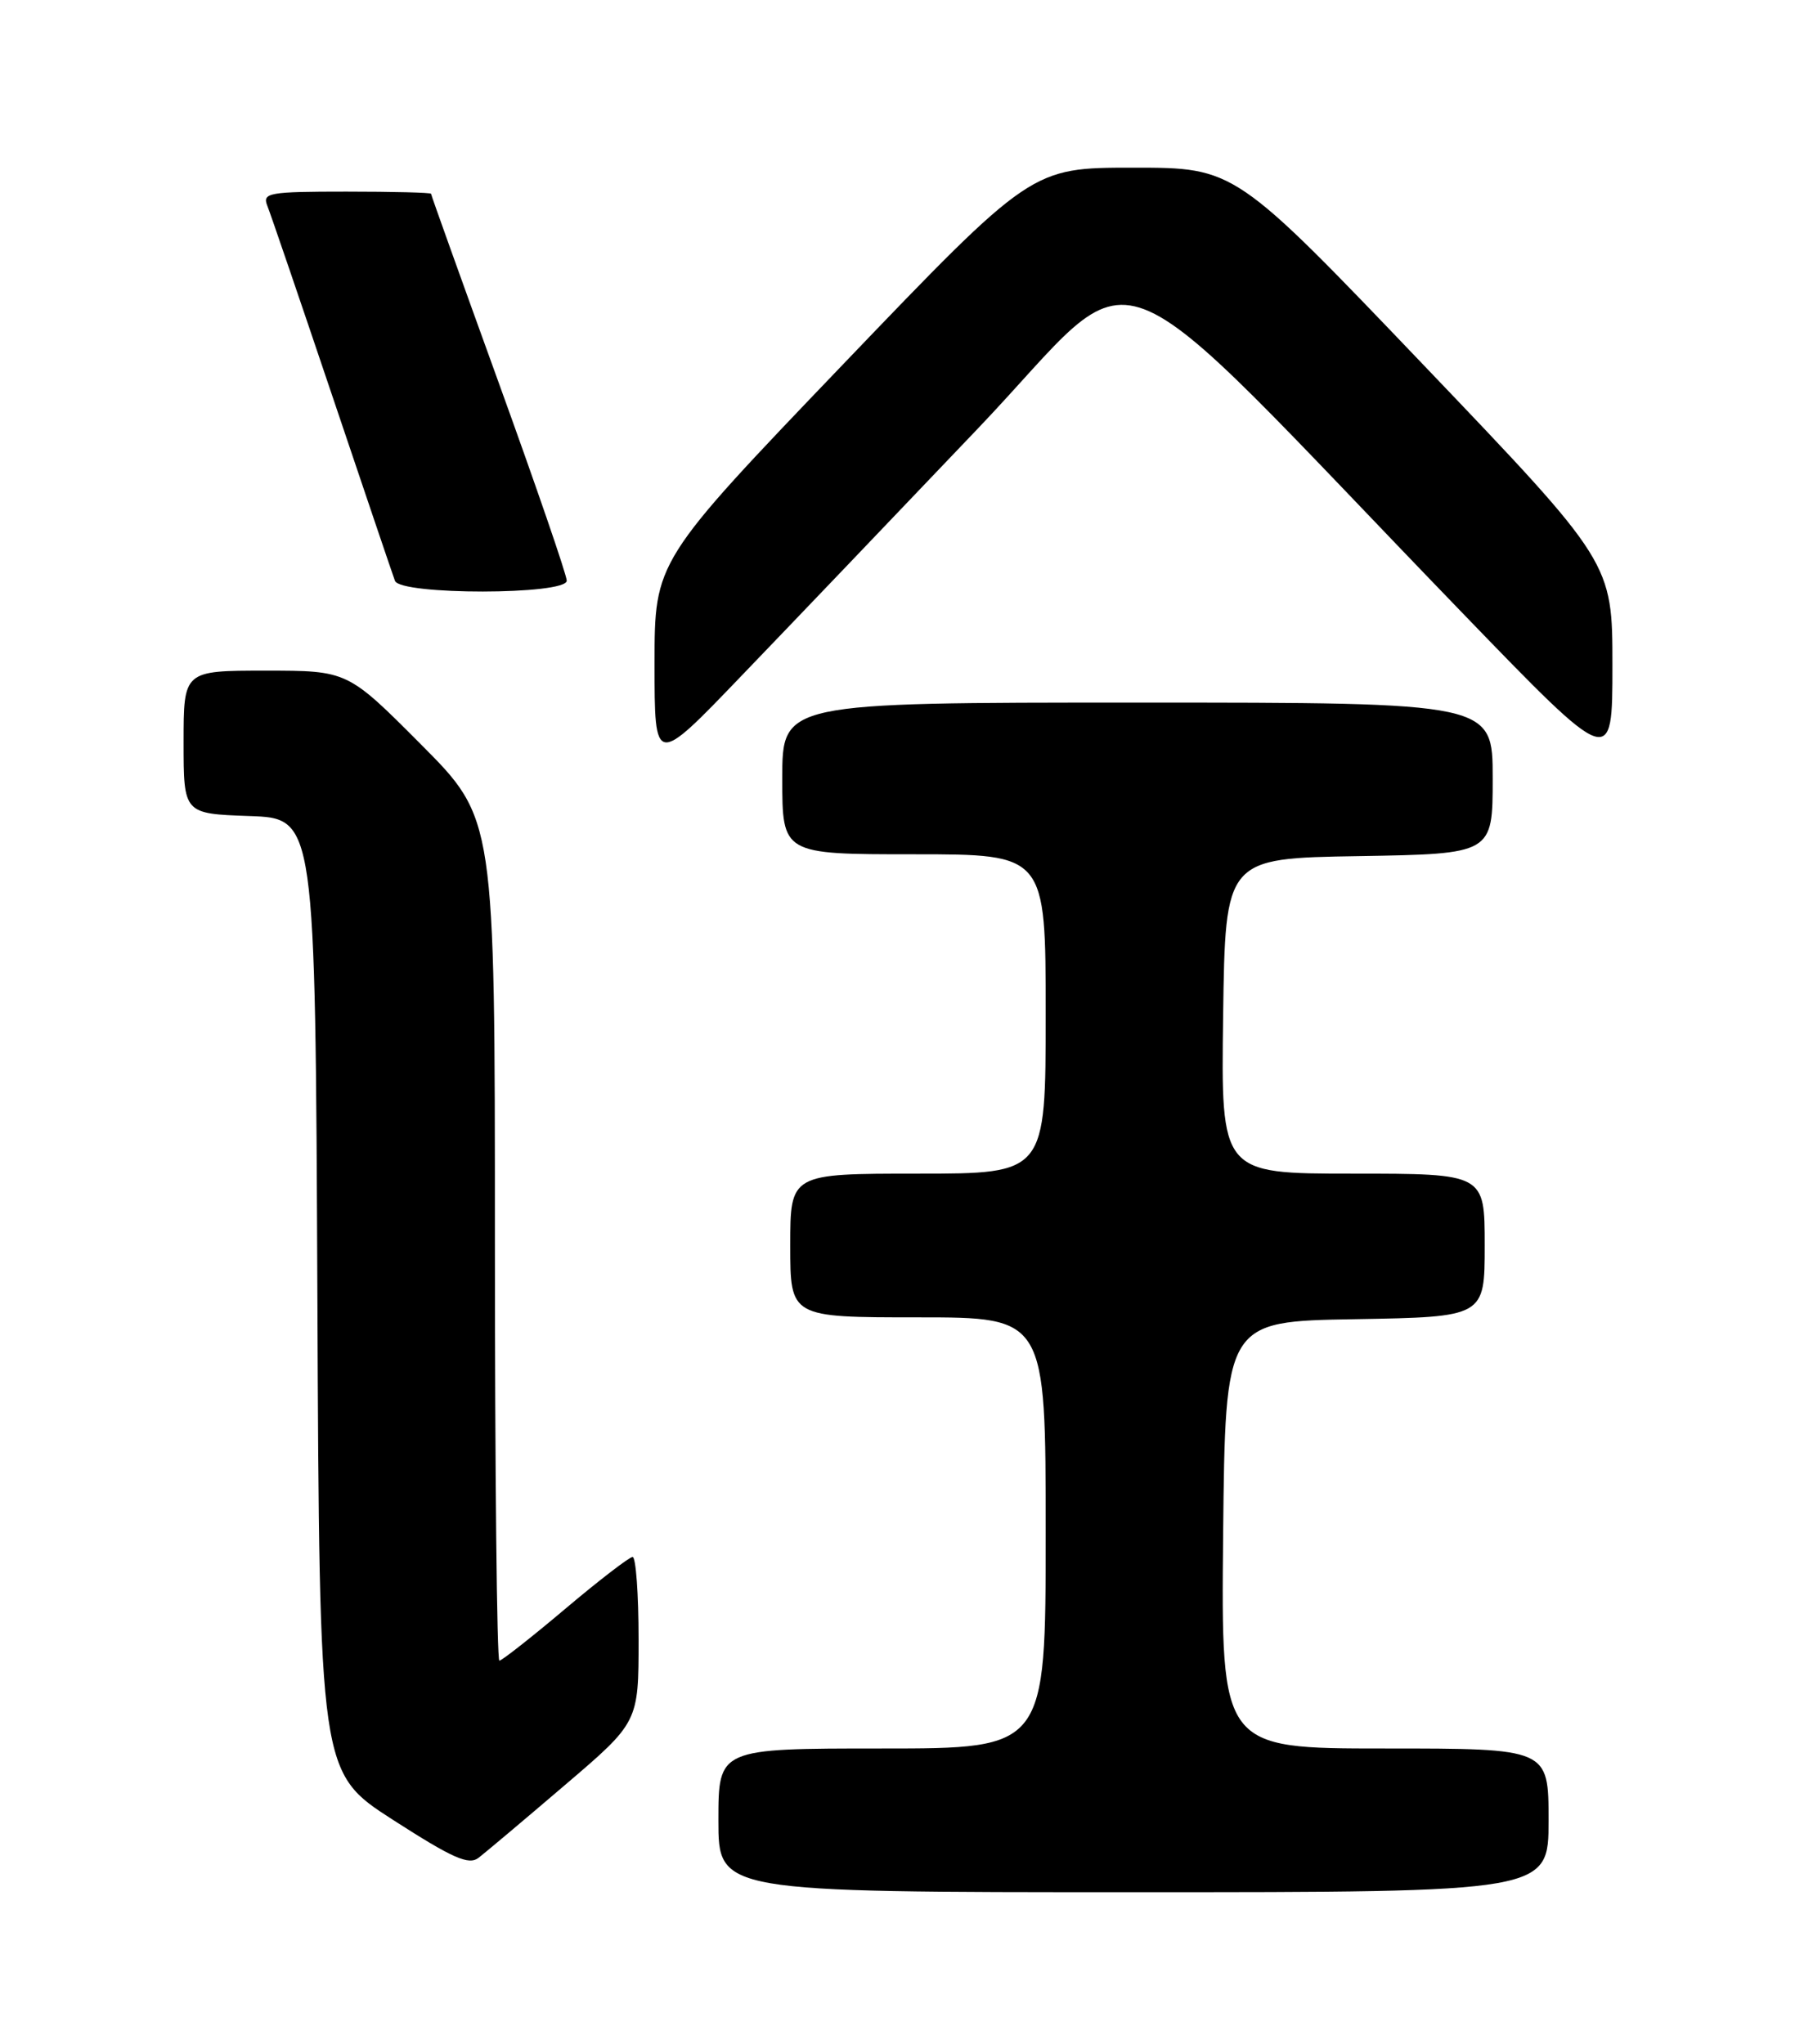 <?xml version="1.0" encoding="UTF-8" standalone="no"?>
<!DOCTYPE svg PUBLIC "-//W3C//DTD SVG 1.1//EN" "http://www.w3.org/Graphics/SVG/1.1/DTD/svg11.dtd" >
<svg xmlns="http://www.w3.org/2000/svg" xmlns:xlink="http://www.w3.org/1999/xlink" version="1.1" viewBox="0 0 226 256">
 <g >
 <path fill="currentColor"
d=" M 194.00 228.00 C 194.00 219.00 194.00 219.00 173.48 219.00 C 152.97 219.00 152.97 219.00 153.23 192.25 C 153.50 165.50 153.50 165.50 169.75 165.23 C 186.00 164.95 186.00 164.95 186.00 155.98 C 186.00 147.00 186.00 147.00 169.48 147.00 C 152.96 147.00 152.96 147.00 153.23 127.25 C 153.50 107.50 153.50 107.50 170.25 107.23 C 187.00 106.95 187.00 106.95 187.00 97.48 C 187.00 88.00 187.00 88.00 142.50 88.00 C 98.00 88.00 98.00 88.00 98.00 97.50 C 98.00 107.00 98.00 107.00 114.50 107.00 C 131.00 107.00 131.00 107.00 131.00 127.00 C 131.00 147.00 131.00 147.00 115.00 147.00 C 99.00 147.00 99.00 147.00 99.00 156.00 C 99.00 165.00 99.00 165.00 115.00 165.00 C 131.00 165.00 131.00 165.00 131.00 192.00 C 131.00 219.00 131.00 219.00 110.50 219.00 C 90.00 219.00 90.00 219.00 90.00 228.00 C 90.00 237.00 90.00 237.00 142.00 237.00 C 194.00 237.00 194.00 237.00 194.00 228.00 Z  M 70.75 223.60 C 80.00 215.71 80.00 215.71 80.00 205.35 C 80.00 199.66 79.66 195.00 79.25 195.01 C 78.84 195.02 75.04 197.94 70.81 201.51 C 66.58 205.08 62.86 208.00 62.56 208.00 C 62.25 208.00 62.00 184.27 62.00 155.27 C 62.00 102.54 62.00 102.54 52.77 93.27 C 43.54 84.00 43.54 84.00 33.27 84.00 C 23.00 84.00 23.00 84.00 23.00 92.96 C 23.00 101.92 23.00 101.92 31.25 102.21 C 39.50 102.50 39.50 102.50 39.76 162.25 C 40.02 222.01 40.02 222.01 49.23 227.94 C 56.76 232.78 58.73 233.65 59.97 232.68 C 60.81 232.03 65.66 227.95 70.75 223.60 Z  M 122.51 53.67 C 143.84 31.30 136.56 28.52 183.29 76.86 C 202.00 96.22 202.00 96.22 202.00 83.35 C 202.00 70.48 202.00 70.48 178.36 45.74 C 154.71 21.00 154.71 21.00 141.97 21.00 C 129.23 21.00 129.23 21.00 105.61 45.64 C 82.00 70.29 82.00 70.29 82.00 83.14 C 82.00 95.99 82.00 95.99 92.80 84.74 C 98.75 78.56 112.11 64.58 122.51 53.67 Z  M 71.00 72.73 C 71.00 72.03 67.17 60.90 62.50 48.00 C 57.83 35.10 54.00 24.42 54.00 24.27 C 54.00 24.12 49.23 24.00 43.39 24.00 C 33.69 24.00 32.85 24.15 33.48 25.75 C 33.87 26.71 37.52 37.40 41.60 49.50 C 45.68 61.60 49.22 72.06 49.48 72.75 C 50.14 74.55 71.00 74.53 71.00 72.73 Z "/>
</g>
</svg>